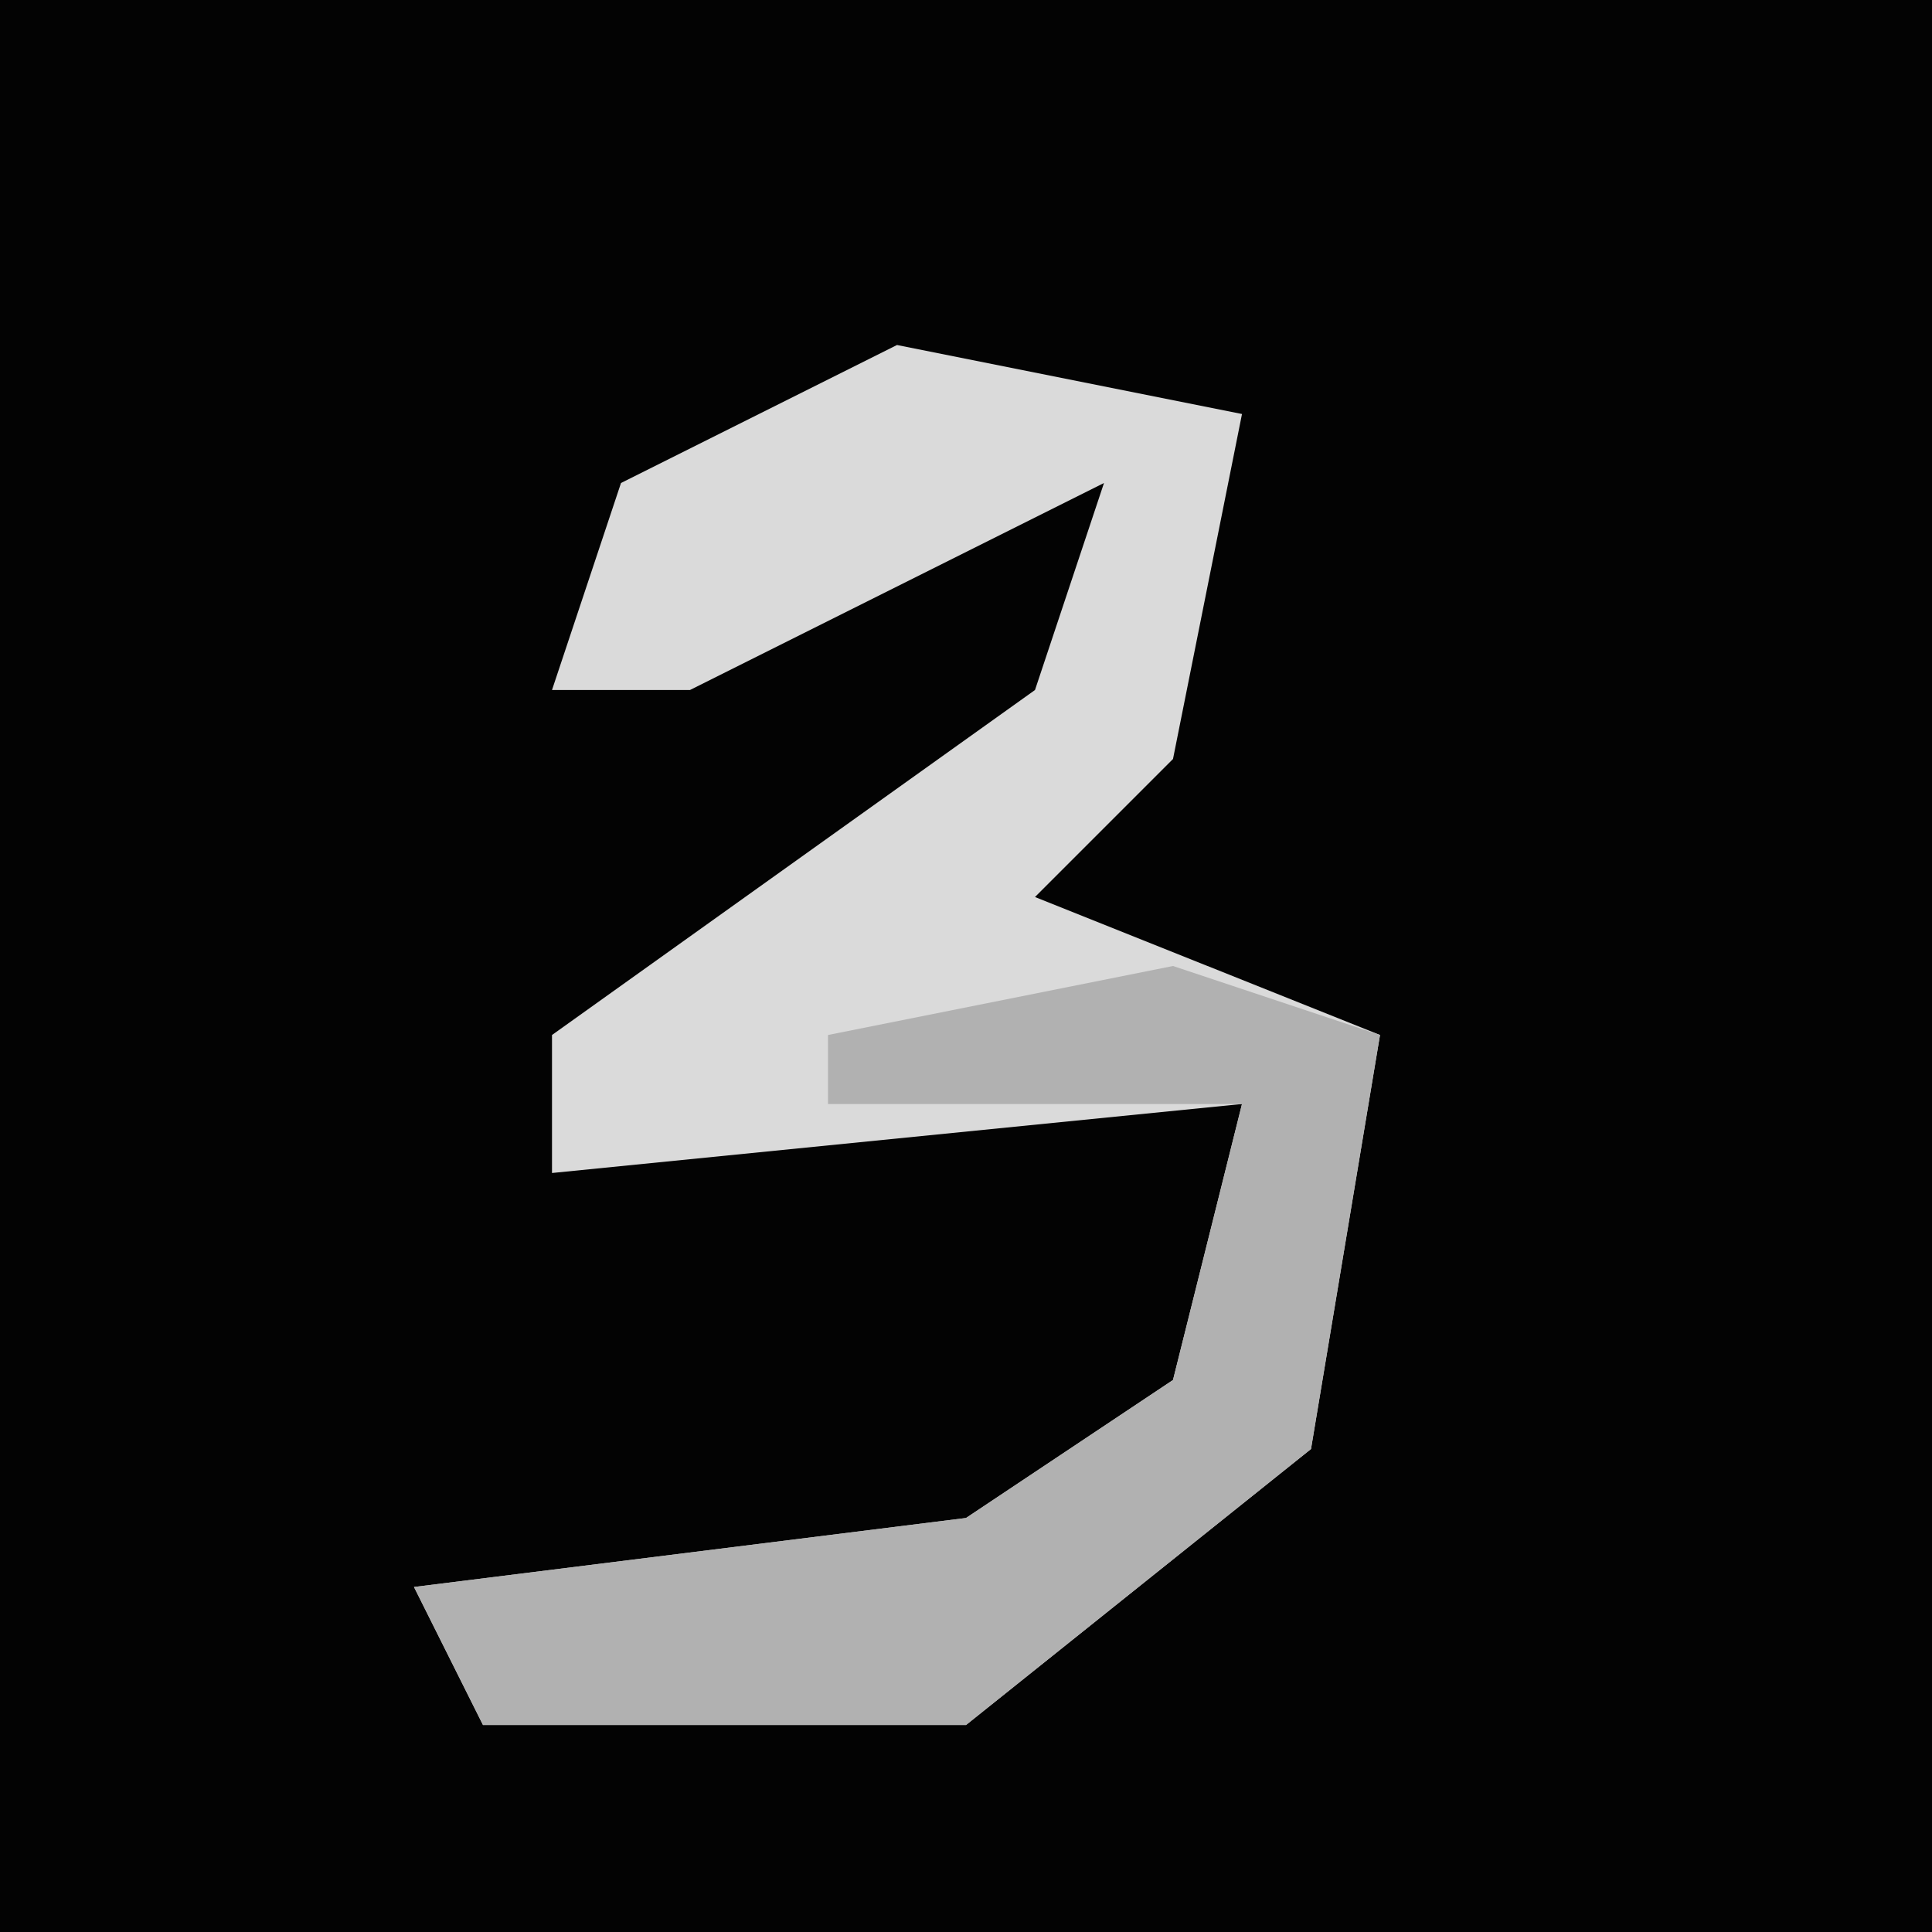 <?xml version="1.0" encoding="UTF-8"?>
<svg version="1.1" xmlns="http://www.w3.org/2000/svg" width="28" height="28">
<path d="M0,0 L28,0 L28,28 L0,28 Z " fill="#030303" transform="translate(0,0)"/>
<path d="M0,0 L5,1 L4,6 L2,8 L7,10 L6,16 L1,20 L-6,20 L-7,18 L1,17 L4,15 L5,11 L-5,12 L-5,10 L2,5 L3,2 L-3,5 L-5,5 L-4,2 Z " fill="#DADADA" transform="translate(13,5)"/>
<path d="M0,0 L3,1 L2,7 L-3,11 L-10,11 L-11,9 L-3,8 L0,6 L1,2 L-5,2 L-5,1 Z " fill="#B1B1B1" transform="translate(17,14)"/>
</svg>
